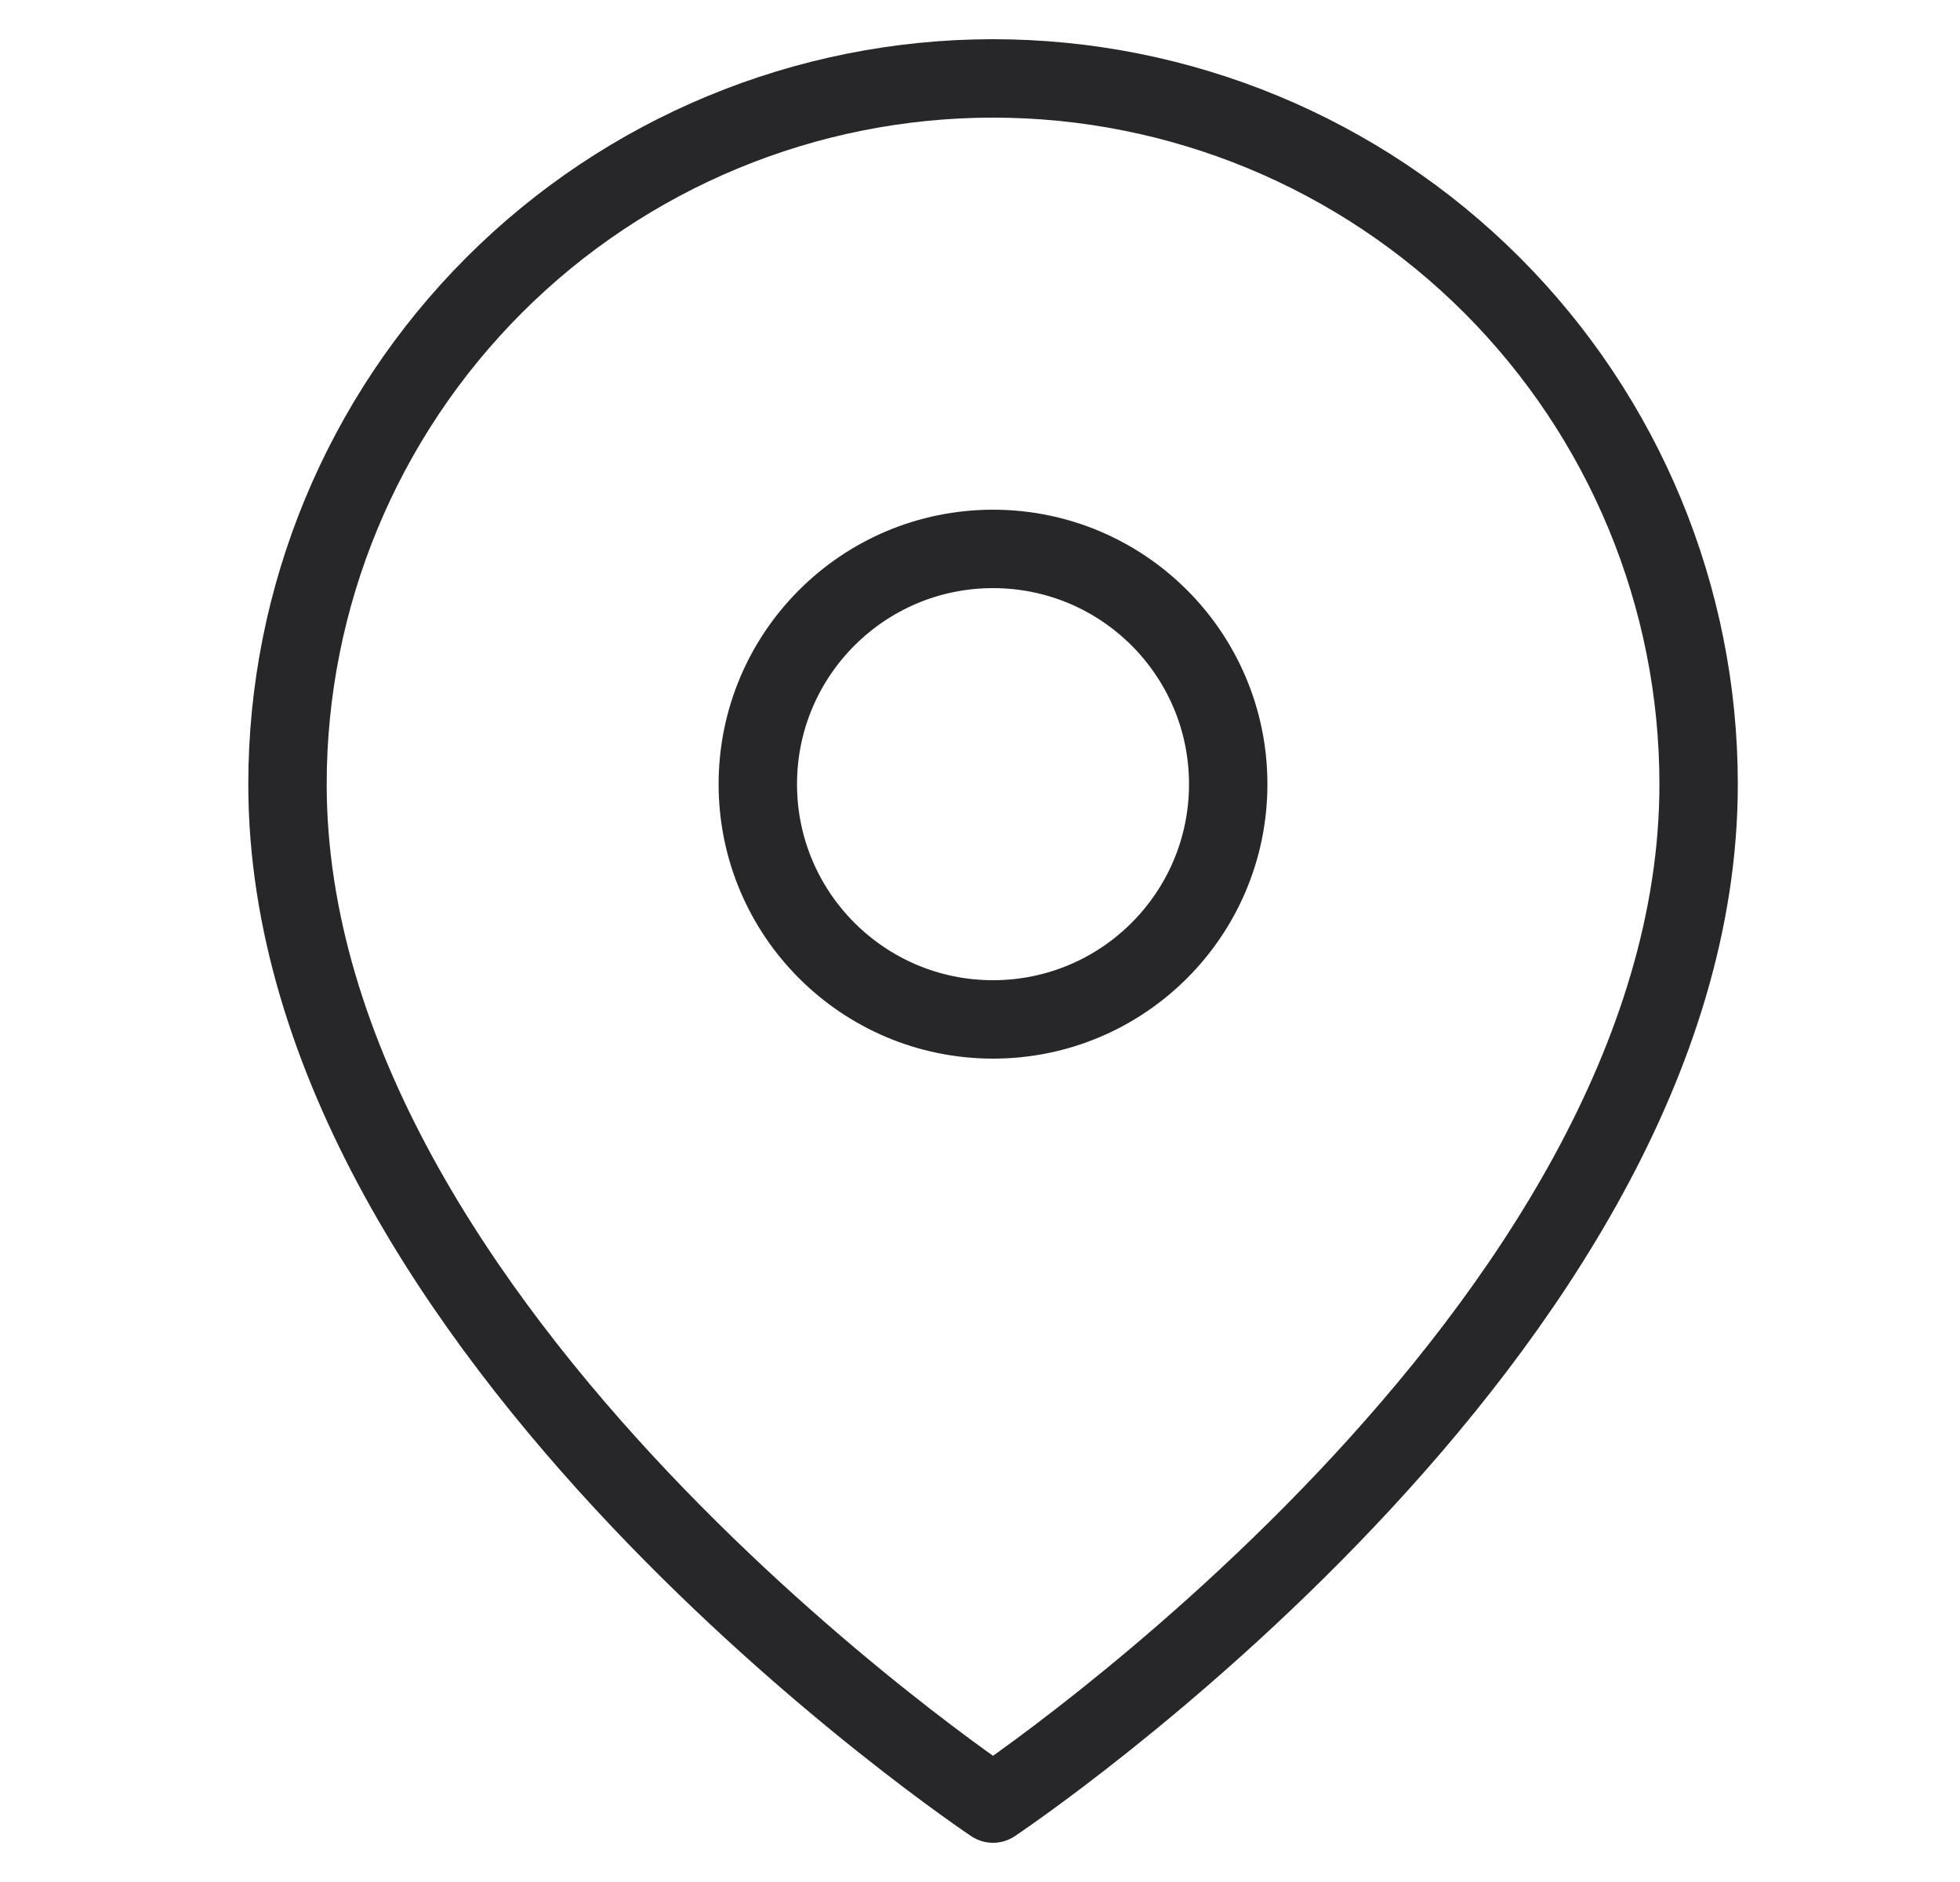 <svg width="25" height="24" viewBox="0 0 25 24" fill="none" xmlns="http://www.w3.org/2000/svg">
<path d="M21.666 10C21.666 17 12.666 23 12.666 23C12.666 23 3.667 17 3.667 10C3.667 7.613 4.615 5.324 6.303 3.636C7.99 1.948 10.28 1 12.666 1C15.053 1 17.343 1.948 19.03 3.636C20.718 5.324 21.666 7.613 21.666 10Z" stroke="#27272A" stroke-linecap="round" stroke-linejoin="round"/>
<path d="M12.666 13C14.323 13 15.666 11.657 15.666 10C15.666 8.343 14.323 7 12.666 7C11.01 7 9.666 8.343 9.666 10C9.666 11.657 11.01 13 12.666 13Z" stroke="#27272A" stroke-linecap="round" stroke-linejoin="round"/>
</svg>
